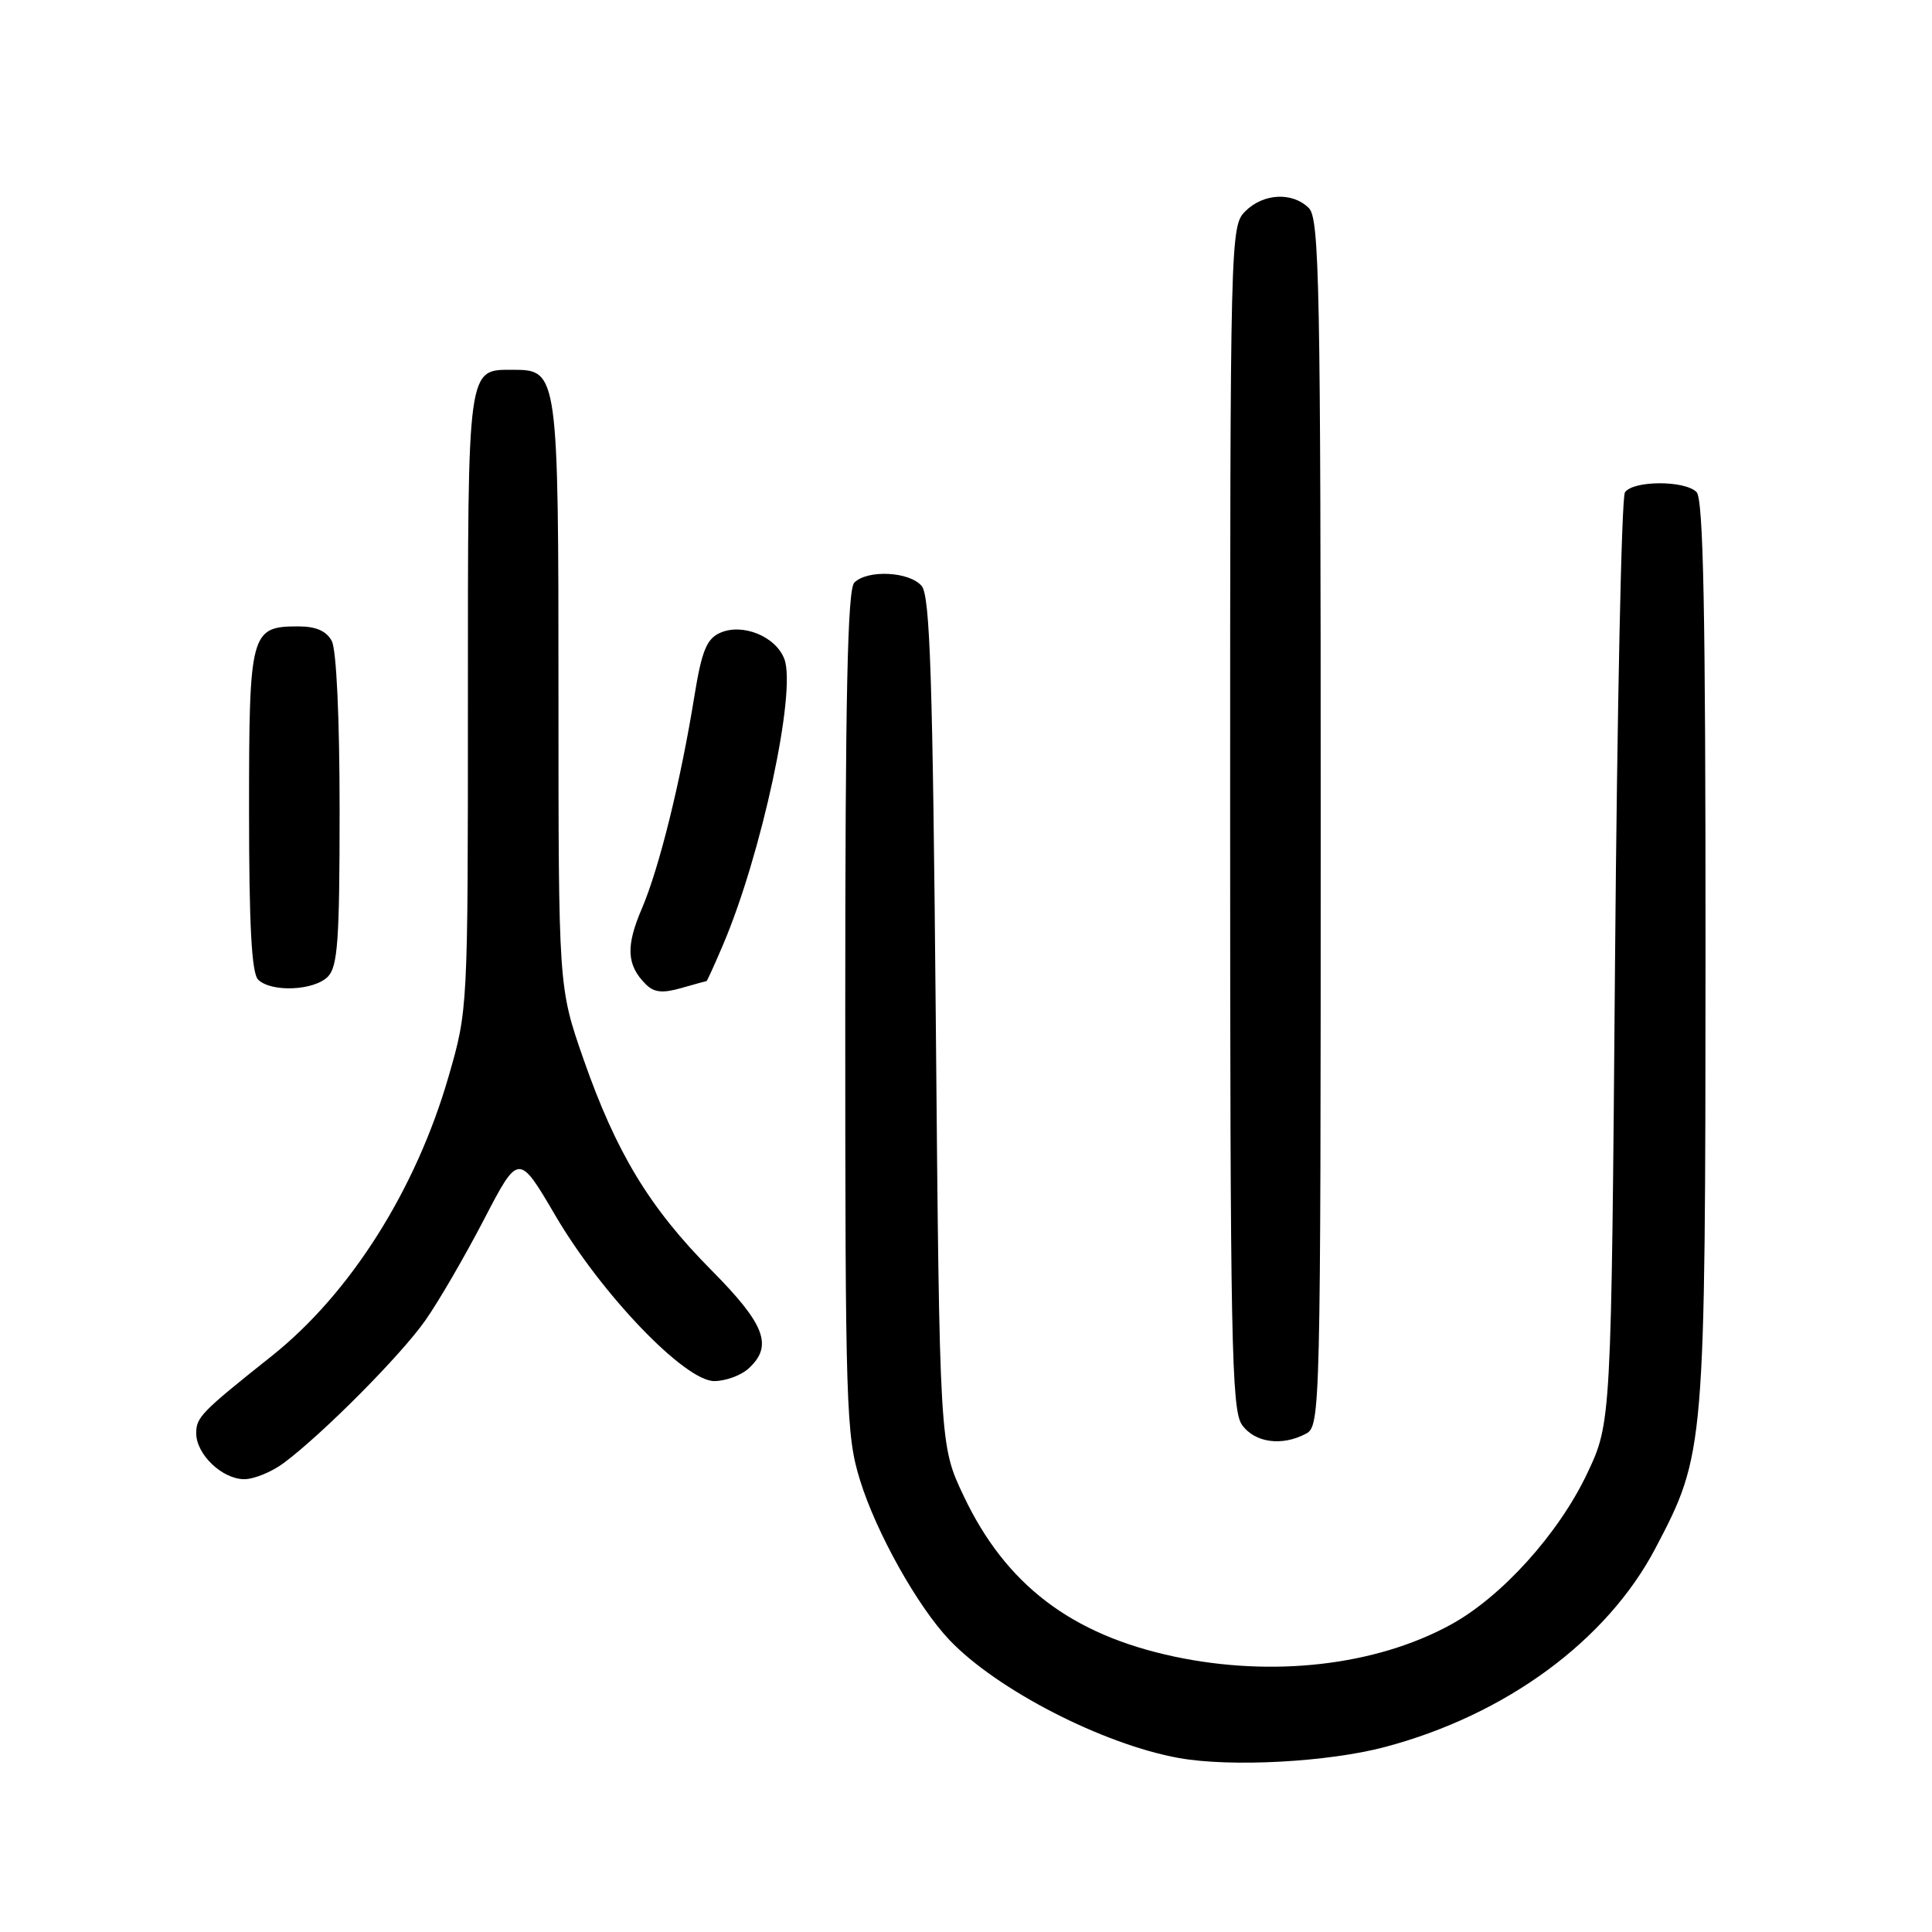 <?xml version="1.0" encoding="UTF-8" standalone="no"?>
<!DOCTYPE svg PUBLIC "-//W3C//DTD SVG 1.1//EN" "http://www.w3.org/Graphics/SVG/1.1/DTD/svg11.dtd" >
<svg xmlns="http://www.w3.org/2000/svg" xmlns:xlink="http://www.w3.org/1999/xlink" version="1.1" viewBox="0 0 256 256">
 <g >
 <path fill="currentColor"
d=" M 183.50 231.49 C 199.53 227.24 212.91 217.41 219.35 205.16 C 225.93 192.63 225.97 192.20 225.99 125.95 C 226.00 80.95 225.71 66.11 224.80 65.20 C 223.22 63.62 216.34 63.66 215.31 65.25 C 214.86 65.94 214.28 93.95 214.00 127.50 C 213.50 188.50 213.50 188.50 210.30 195.26 C 206.52 203.24 198.94 211.63 192.17 215.31 C 182.25 220.71 168.66 222.27 155.62 219.51 C 141.96 216.61 133.26 209.98 127.69 198.22 C 124.50 191.50 124.50 191.50 124.00 135.40 C 123.59 89.88 123.24 78.99 122.13 77.65 C 120.53 75.73 114.95 75.45 113.20 77.20 C 112.30 78.10 112.00 92.11 112.00 134.09 C 112.00 186.62 112.11 190.15 113.96 196.14 C 116.11 203.09 121.59 212.88 125.82 217.32 C 132.10 223.92 146.18 231.15 156.23 232.95 C 163.10 234.18 175.94 233.49 183.50 231.49 Z  M 37.62 193.84 C 42.82 189.95 53.10 179.59 56.33 175.00 C 58.08 172.53 61.57 166.51 64.11 161.63 C 68.72 152.76 68.72 152.76 73.61 161.10 C 79.72 171.52 90.74 183.00 94.64 183.00 C 96.12 183.00 98.17 182.26 99.17 181.35 C 102.48 178.35 101.40 175.50 94.25 168.29 C 86.05 160.02 81.64 152.73 77.29 140.27 C 74.00 130.81 74.00 130.81 74.00 92.13 C 74.00 49.44 73.94 49.00 68.01 49.00 C 61.88 49.00 62.00 48.12 62.00 92.96 C 62.00 133.77 62.00 133.78 59.44 142.64 C 55.11 157.64 46.43 171.37 36.04 179.65 C 26.64 187.13 26.00 187.79 26.00 189.92 C 26.00 192.71 29.45 196.00 32.37 196.00 C 33.67 196.00 36.03 195.03 37.62 193.84 Z  M 173.07 189.96 C 174.95 188.95 175.00 187.00 175.00 109.04 C 175.00 37.74 174.83 28.97 173.43 27.57 C 171.26 25.41 167.40 25.60 165.00 28.00 C 163.03 29.97 163.00 31.33 163.00 108.28 C 163.00 177.51 163.18 186.81 164.56 188.78 C 166.23 191.17 169.87 191.68 173.07 189.96 Z  M 93.62 130.00 C 93.69 130.00 94.67 127.86 95.78 125.25 C 100.90 113.27 105.56 91.60 103.93 87.32 C 102.79 84.31 98.35 82.52 95.38 83.87 C 93.63 84.67 92.98 86.28 92.02 92.18 C 90.19 103.55 87.35 115.02 85.05 120.39 C 82.90 125.39 83.03 127.89 85.57 130.42 C 86.65 131.51 87.79 131.63 90.24 130.93 C 92.03 130.42 93.55 130.00 93.62 130.00 Z  M 43.43 129.43 C 44.75 128.10 45.00 124.66 45.00 107.36 C 45.00 95.15 44.58 86.09 43.96 84.93 C 43.25 83.61 41.87 83.00 39.54 83.00 C 33.19 83.00 33.00 83.73 33.00 107.37 C 33.00 122.55 33.34 128.94 34.20 129.80 C 35.91 131.51 41.57 131.28 43.43 129.43 Z "/>
</g>
</svg>